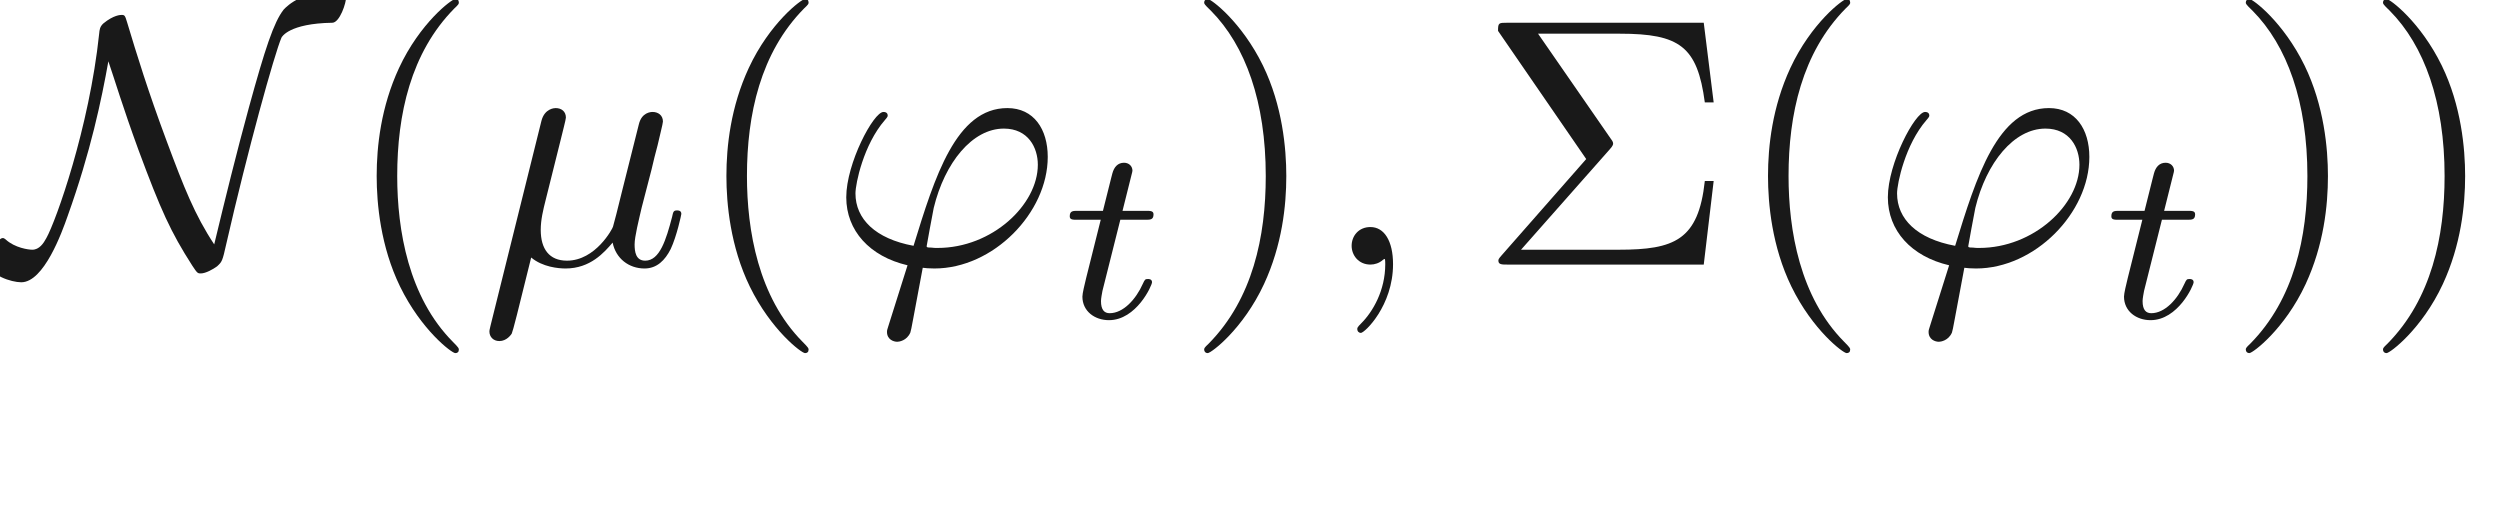 <ns0:svg xmlns:ns0="http://www.w3.org/2000/svg" xmlns:ns1="http://www.w3.org/1999/xlink" height="14.888pt" readme2tex:offset="2.481320000000009" version="1.1" viewBox="-52.093 -69.481 70.339 14.888" width="70.339pt" xmlns:readme2tex="http://github.com/leegao/readme2tex/">
<ns0:defs>
<ns0:path d="M3.049 -5.719C3.228 -5.2 3.447 -4.453 3.895 -3.228C4.523 -1.534 4.802 -0.917 5.41 0.03C5.549 0.239 5.559 0.249 5.649 0.249C5.788 0.249 5.998 0.13 6.107 0.05C6.247 -0.08 6.257 -0.09 6.366 -0.578C6.964 -3.198 7.721 -5.928 7.92 -6.386C7.93 -6.406 8.13 -6.785 9.355 -6.804C9.554 -6.814 9.743 -7.342 9.743 -7.562C9.743 -7.721 9.684 -7.721 9.544 -7.721C8.548 -7.721 8.1 -7.303 7.98 -7.173C7.701 -6.814 7.462 -6.087 7.004 -4.423C6.655 -3.148 6.336 -1.853 6.027 -0.568C5.479 -1.395 5.171 -2.182 4.692 -3.467C4.164 -4.882 3.846 -5.918 3.577 -6.814C3.517 -7.014 3.507 -7.024 3.417 -7.024C3.397 -7.024 3.198 -7.024 2.909 -6.785C2.809 -6.695 2.8 -6.605 2.79 -6.496C2.511 -3.846 1.574 -1.225 1.305 -0.747C1.225 -0.598 1.106 -0.418 0.907 -0.418C0.807 -0.418 0.418 -0.468 0.159 -0.707C0.11 -0.747 0.09 -0.747 0.08 -0.747C-0.08 -0.747 -0.289 -0.249 -0.289 -0.01C-0.289 0.299 0.319 0.498 0.598 0.498C1.235 0.498 1.743 -0.907 1.903 -1.365C2.55 -3.168 2.859 -4.653 3.049 -5.719Z" id="g0-78" />
<ns0:path d="M1.716 -2.755H2.427C2.559 -2.755 2.65 -2.755 2.65 -2.908C2.65 -3.006 2.559 -3.006 2.441 -3.006H1.778L2.036 -4.038C2.043 -4.073 2.057 -4.108 2.057 -4.135C2.057 -4.261 1.96 -4.359 1.82 -4.359C1.646 -4.359 1.541 -4.24 1.492 -4.059C1.444 -3.884 1.534 -4.219 1.227 -3.006H0.516C0.384 -3.006 0.293 -3.006 0.293 -2.852C0.293 -2.755 0.377 -2.755 0.502 -2.755H1.165L0.753 -1.109C0.711 -0.934 0.649 -0.683 0.649 -0.593C0.649 -0.181 0.997 0.07 1.395 0.07C2.169 0.07 2.608 -0.907 2.608 -0.997S2.518 -1.088 2.497 -1.088C2.413 -1.088 2.406 -1.074 2.35 -0.955C2.155 -0.516 1.799 -0.126 1.416 -0.126C1.269 -0.126 1.172 -0.216 1.172 -0.467C1.172 -0.537 1.2 -0.683 1.213 -0.753L1.716 -2.755Z" id="g2-116" />
<ns0:path d="M2.301 -3.497C2.351 -3.706 2.451 -4.085 2.451 -4.135C2.451 -4.304 2.331 -4.403 2.162 -4.403C2.132 -4.403 1.853 -4.394 1.763 -4.045L0.329 1.724C0.299 1.843 0.299 1.863 0.299 1.883C0.299 2.032 0.408 2.152 0.578 2.152C0.787 2.152 0.907 1.973 0.927 1.943C0.966 1.853 1.096 1.335 1.474 -0.199C1.793 0.07 2.242 0.11 2.441 0.11C3.138 0.11 3.527 -0.339 3.766 -0.618C3.856 -0.169 4.224 0.11 4.663 0.11C5.011 0.11 5.24 -0.12 5.4 -0.438C5.569 -0.797 5.699 -1.405 5.699 -1.425C5.699 -1.524 5.609 -1.524 5.579 -1.524C5.479 -1.524 5.469 -1.484 5.44 -1.345C5.27 -0.697 5.091 -0.11 4.682 -0.11C4.413 -0.11 4.384 -0.369 4.384 -0.568C4.384 -0.787 4.503 -1.255 4.583 -1.604L4.862 -2.68C4.892 -2.829 4.991 -3.208 5.031 -3.357C5.081 -3.587 5.181 -3.965 5.181 -4.025C5.181 -4.204 5.041 -4.294 4.892 -4.294C4.842 -4.294 4.583 -4.284 4.503 -3.945L4.035 -2.082C3.915 -1.584 3.806 -1.166 3.776 -1.066C3.766 -1.016 3.288 -0.11 2.481 -0.11C1.983 -0.11 1.743 -0.438 1.743 -0.976C1.743 -1.265 1.813 -1.544 1.883 -1.823L2.301 -3.497Z" id="g1-22" />
<ns0:path d="M1.694 1.694C1.654 1.823 1.644 1.843 1.644 1.893C1.644 2.112 1.833 2.172 1.933 2.172C1.983 2.172 2.202 2.142 2.301 1.913C2.331 1.833 2.381 1.504 2.65 0.09C2.74 0.1 2.809 0.11 2.979 0.11C4.633 0.11 6.167 -1.455 6.167 -3.029C6.167 -3.806 5.778 -4.403 5.031 -4.403C3.587 -4.403 2.989 -2.471 2.391 -0.528C1.315 -0.727 0.757 -1.285 0.757 -2.002C0.757 -2.281 0.986 -3.377 1.584 -4.065C1.664 -4.154 1.664 -4.174 1.664 -4.194C1.664 -4.234 1.644 -4.294 1.544 -4.294C1.265 -4.294 0.498 -2.849 0.498 -1.893C0.498 -0.956 1.156 -0.229 2.222 0.02L1.694 1.694ZM3.068 -0.468C2.989 -0.468 2.969 -0.468 2.889 -0.478C2.77 -0.478 2.76 -0.488 2.76 -0.518C2.76 -0.538 2.929 -1.445 2.959 -1.594C3.268 -2.869 4.045 -3.826 4.932 -3.826C5.619 -3.826 5.888 -3.288 5.888 -2.809C5.888 -1.684 4.603 -0.468 3.068 -0.468Z" id="g1-39" />
<ns0:path d="M2.022 -0.01C2.022 -0.667 1.773 -1.056 1.385 -1.056C1.056 -1.056 0.857 -0.807 0.857 -0.528C0.857 -0.259 1.056 0 1.385 0C1.504 0 1.634 -0.04 1.734 -0.13C1.763 -0.149 1.773 -0.159 1.783 -0.159S1.803 -0.149 1.803 -0.01C1.803 0.727 1.455 1.325 1.126 1.654C1.016 1.763 1.016 1.783 1.016 1.813C1.016 1.883 1.066 1.923 1.116 1.923C1.225 1.923 2.022 1.156 2.022 -0.01Z" id="g1-59" />
<ns0:path d="M3.706 -3.248C3.796 -3.347 3.796 -3.387 3.796 -3.407C3.796 -3.457 3.756 -3.507 3.726 -3.547L1.684 -6.496H3.985C5.669 -6.496 6.167 -6.137 6.376 -4.563H6.625L6.346 -6.804H0.817C0.578 -6.804 0.558 -6.804 0.558 -6.575L3.039 -2.969L0.667 -0.269C0.568 -0.159 0.568 -0.139 0.568 -0.11C0.568 0 0.667 0 0.817 0H6.346L6.625 -2.351H6.376C6.197 -0.687 5.519 -0.418 3.955 -0.418H1.205L3.706 -3.248Z" id="g3-6" />
<ns0:path d="M3.298 2.391C3.298 2.361 3.298 2.341 3.128 2.172C1.883 0.917 1.564 -0.966 1.564 -2.491C1.564 -4.224 1.943 -5.958 3.168 -7.203C3.298 -7.323 3.298 -7.342 3.298 -7.372C3.298 -7.442 3.258 -7.472 3.198 -7.472C3.098 -7.472 2.202 -6.795 1.614 -5.529C1.106 -4.433 0.986 -3.328 0.986 -2.491C0.986 -1.714 1.096 -0.508 1.644 0.618C2.242 1.843 3.098 2.491 3.198 2.491C3.258 2.491 3.298 2.461 3.298 2.391Z" id="g3-40" />
<ns0:path d="M2.879 -2.491C2.879 -3.268 2.77 -4.473 2.222 -5.599C1.624 -6.824 0.767 -7.472 0.667 -7.472C0.608 -7.472 0.568 -7.432 0.568 -7.372C0.568 -7.342 0.568 -7.323 0.757 -7.143C1.734 -6.157 2.301 -4.573 2.301 -2.491C2.301 -0.787 1.933 0.966 0.697 2.222C0.568 2.341 0.568 2.361 0.568 2.391C0.568 2.451 0.608 2.491 0.667 2.491C0.767 2.491 1.664 1.813 2.252 0.548C2.76 -0.548 2.879 -1.654 2.879 -2.491Z" id="g3-41" />
<ns0:path d="M3.318 -0.757C3.357 -0.359 3.626 0.06 4.095 0.06C4.304 0.06 4.912 -0.08 4.912 -0.887V-1.445H4.663V-0.887C4.663 -0.309 4.413 -0.249 4.304 -0.249C3.975 -0.249 3.935 -0.697 3.935 -0.747V-2.74C3.935 -3.158 3.935 -3.547 3.577 -3.915C3.188 -4.304 2.69 -4.463 2.212 -4.463C1.395 -4.463 0.707 -3.995 0.707 -3.337C0.707 -3.039 0.907 -2.869 1.166 -2.869C1.445 -2.869 1.624 -3.068 1.624 -3.328C1.624 -3.447 1.574 -3.776 1.116 -3.786C1.385 -4.135 1.873 -4.244 2.192 -4.244C2.68 -4.244 3.248 -3.856 3.248 -2.969V-2.6C2.74 -2.57 2.042 -2.54 1.415 -2.242C0.667 -1.903 0.418 -1.385 0.418 -0.946C0.418 -0.139 1.385 0.11 2.012 0.11C2.67 0.11 3.128 -0.289 3.318 -0.757ZM3.248 -2.391V-1.395C3.248 -0.448 2.531 -0.11 2.082 -0.11C1.594 -0.11 1.186 -0.458 1.186 -0.956C1.186 -1.504 1.604 -2.331 3.248 -2.391Z" id="g3-97" />
</ns0:defs>
<ns0:g fill-opacity="0.9" id="page1">
<ns0:use x="-52.093" y="-62.037" ns1:href="#g0-78" />
<ns0:use x="-42.481" y="-62.037" ns1:href="#g3-40" />
<ns0:use x="-38.622" y="-62.037" ns1:href="#g1-22" />
<ns0:use x="-32.641" y="-62.037" ns1:href="#g3-40" />
<ns0:use x="-28.781" y="-62.037" ns1:href="#g1-39" />
<ns0:use x="-22.288" y="-60.543" ns1:href="#g2-116" />
<ns0:use x="-18.781" y="-62.037" ns1:href="#g3-41" />
<ns0:use x="-14.921" y="-62.037" ns1:href="#g1-59" />
<ns0:use x="-10.503" y="-62.037" ns1:href="#g3-6" />
<ns0:use x="-3.335" y="-62.037" ns1:href="#g3-40" />
<ns0:use x="0.525" y="-62.037" ns1:href="#g1-39" />
<ns0:use x="7.018" y="-60.543" ns1:href="#g2-116" />
<ns0:use x="10.526" y="-62.037" ns1:href="#g3-41" />
<ns0:use x="14.386" y="-62.037" ns1:href="#g3-41" />
</ns0:g>
</ns0:svg>